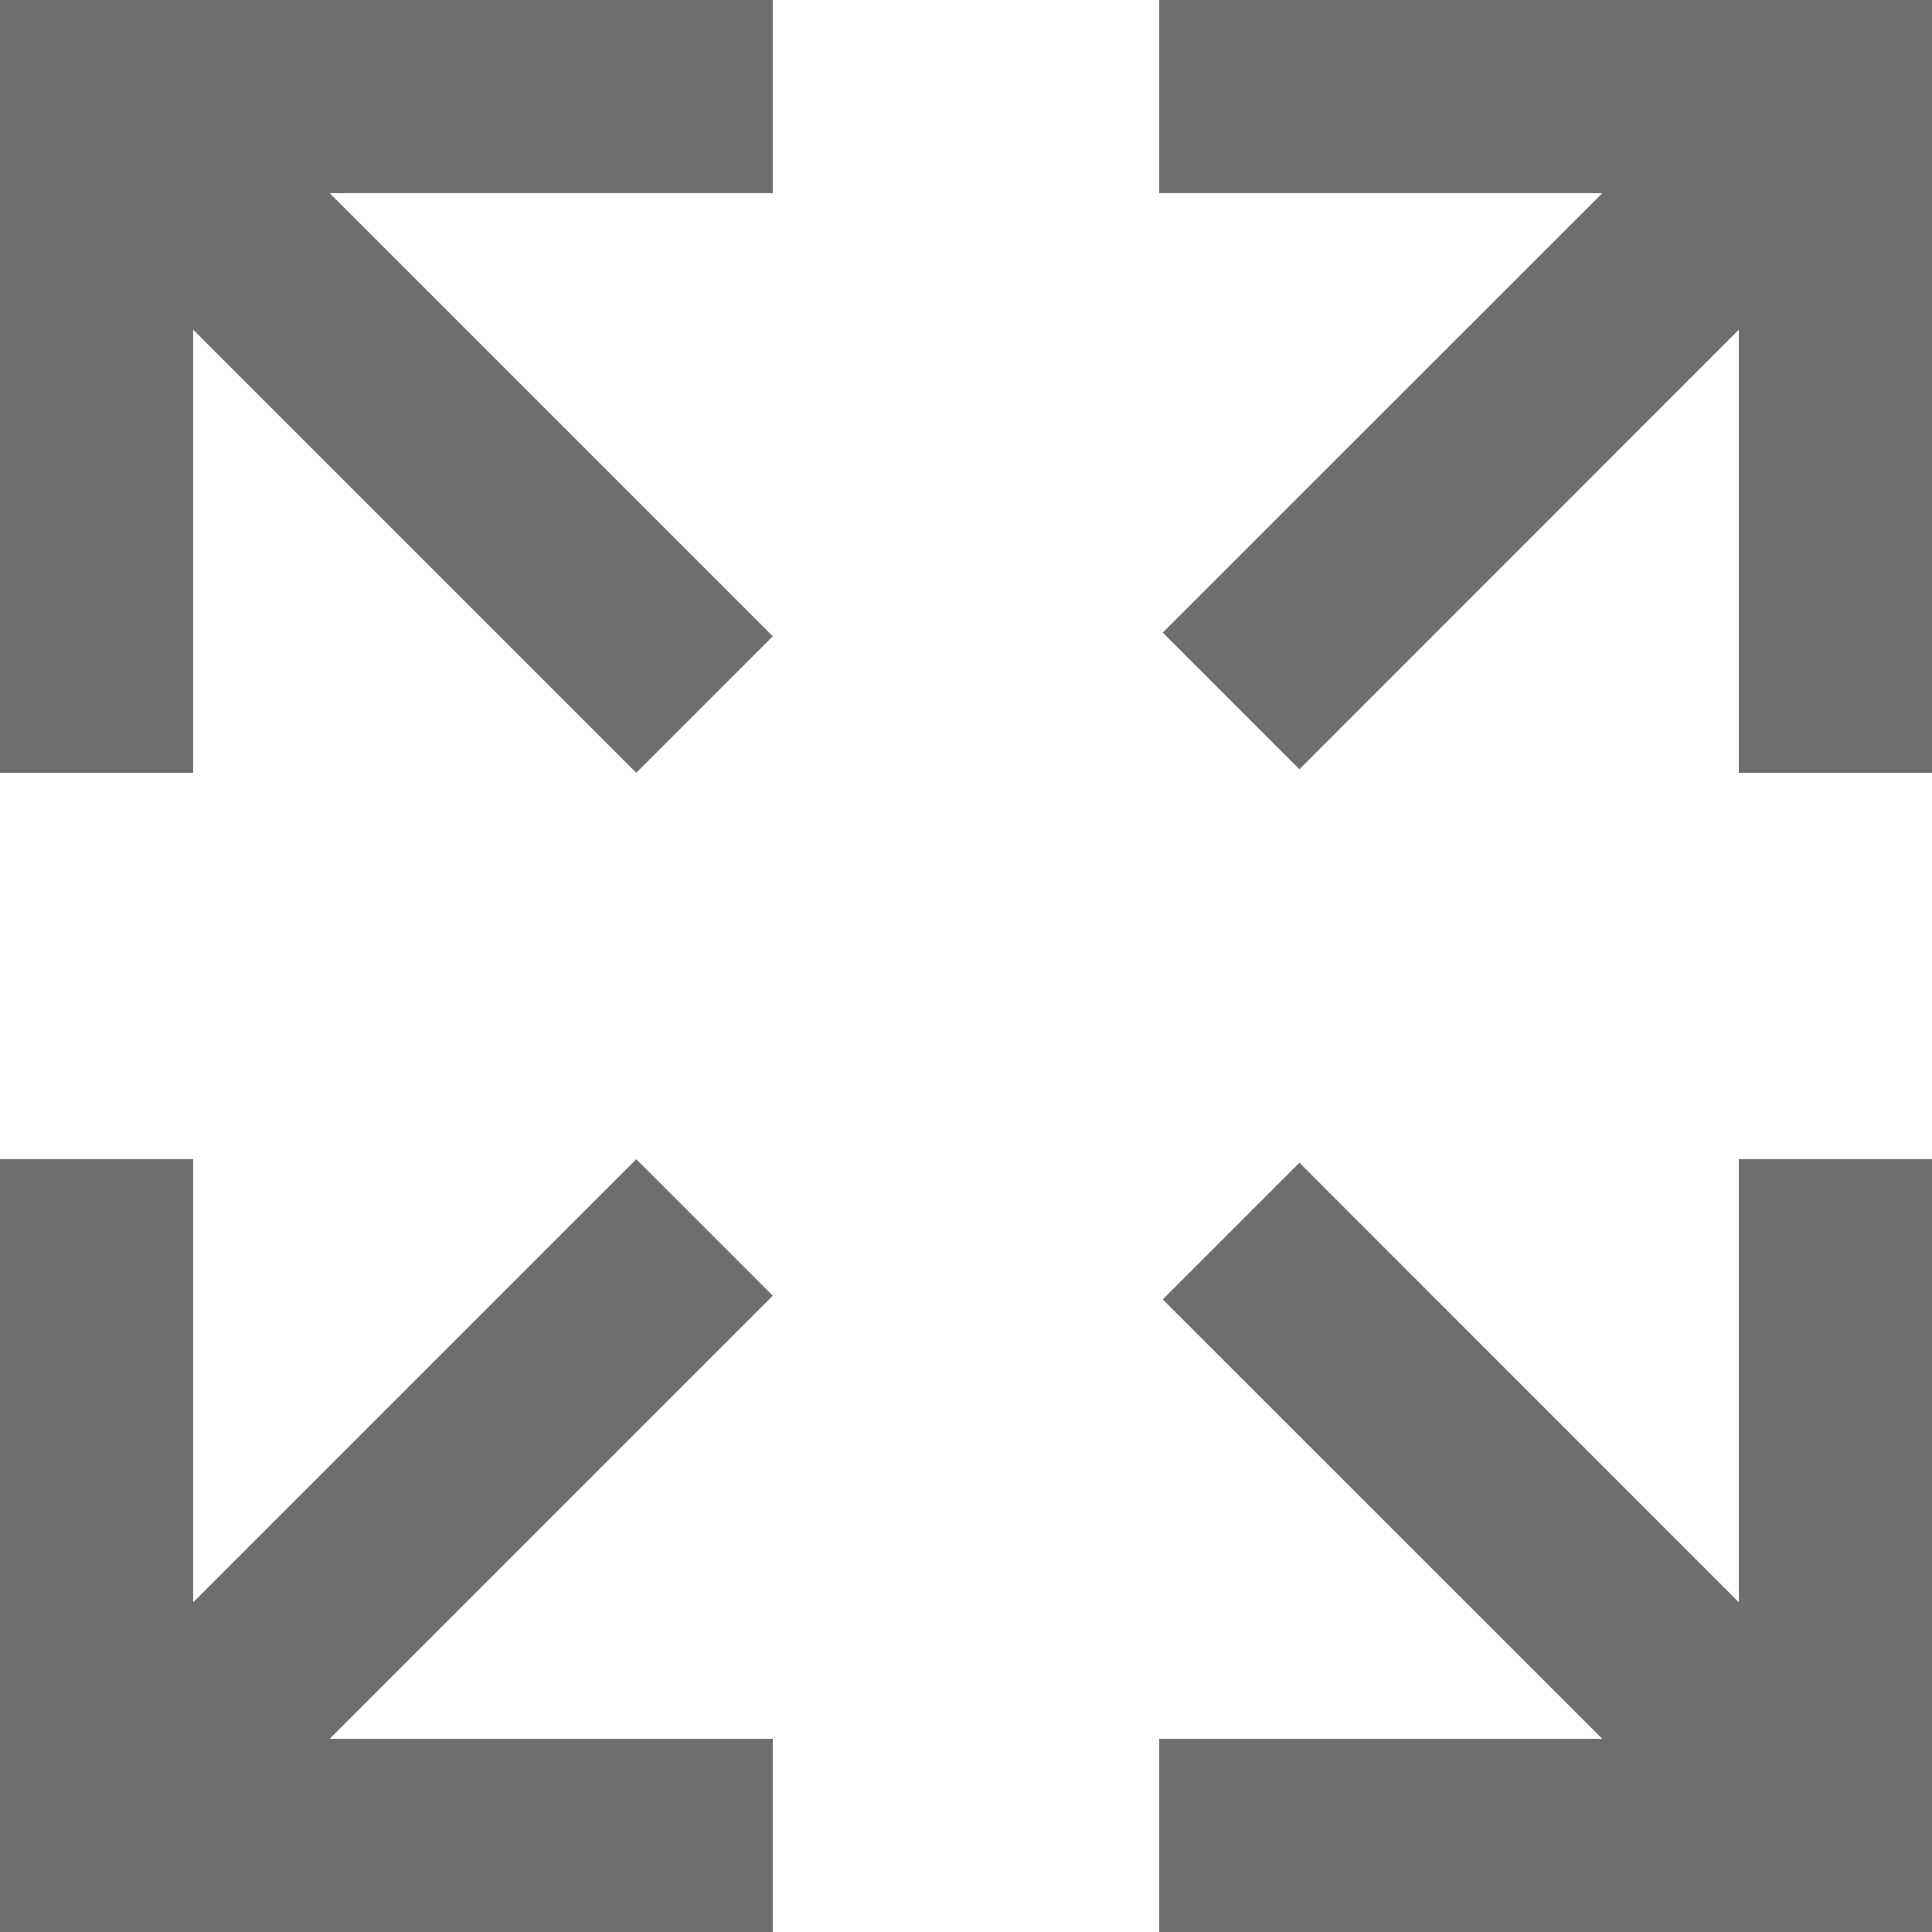 <svg width="12" height="12" viewBox="0 0 12 12" fill="none" xmlns="http://www.w3.org/2000/svg">
<path fill-rule="evenodd" clip-rule="evenodd" d="M4.8 10.8H2.048L4.8 8.048L3.952 7.2L1.2 9.952V7.2H0V12H4.8V10.8ZM12 0H7.2V1.2H9.952L7.222 3.929L8.071 4.778L10.8 2.048V4.8H12V0Z" fill="#6E6E6E"/>
<path fill-rule="evenodd" clip-rule="evenodd" d="M1.2 4.8L1.2 2.048L3.952 4.8L4.8 3.952L2.048 1.2L4.8 1.2L4.8 -3.14722e-07L0 -5.24537e-07L-2.09815e-07 4.8L1.2 4.8ZM12 12L12 7.2L10.8 7.2L10.8 9.952L8.071 7.222L7.222 8.071L9.952 10.8L7.2 10.8L7.2 12L12 12Z" fill="#6E6E6E"/>
</svg>
